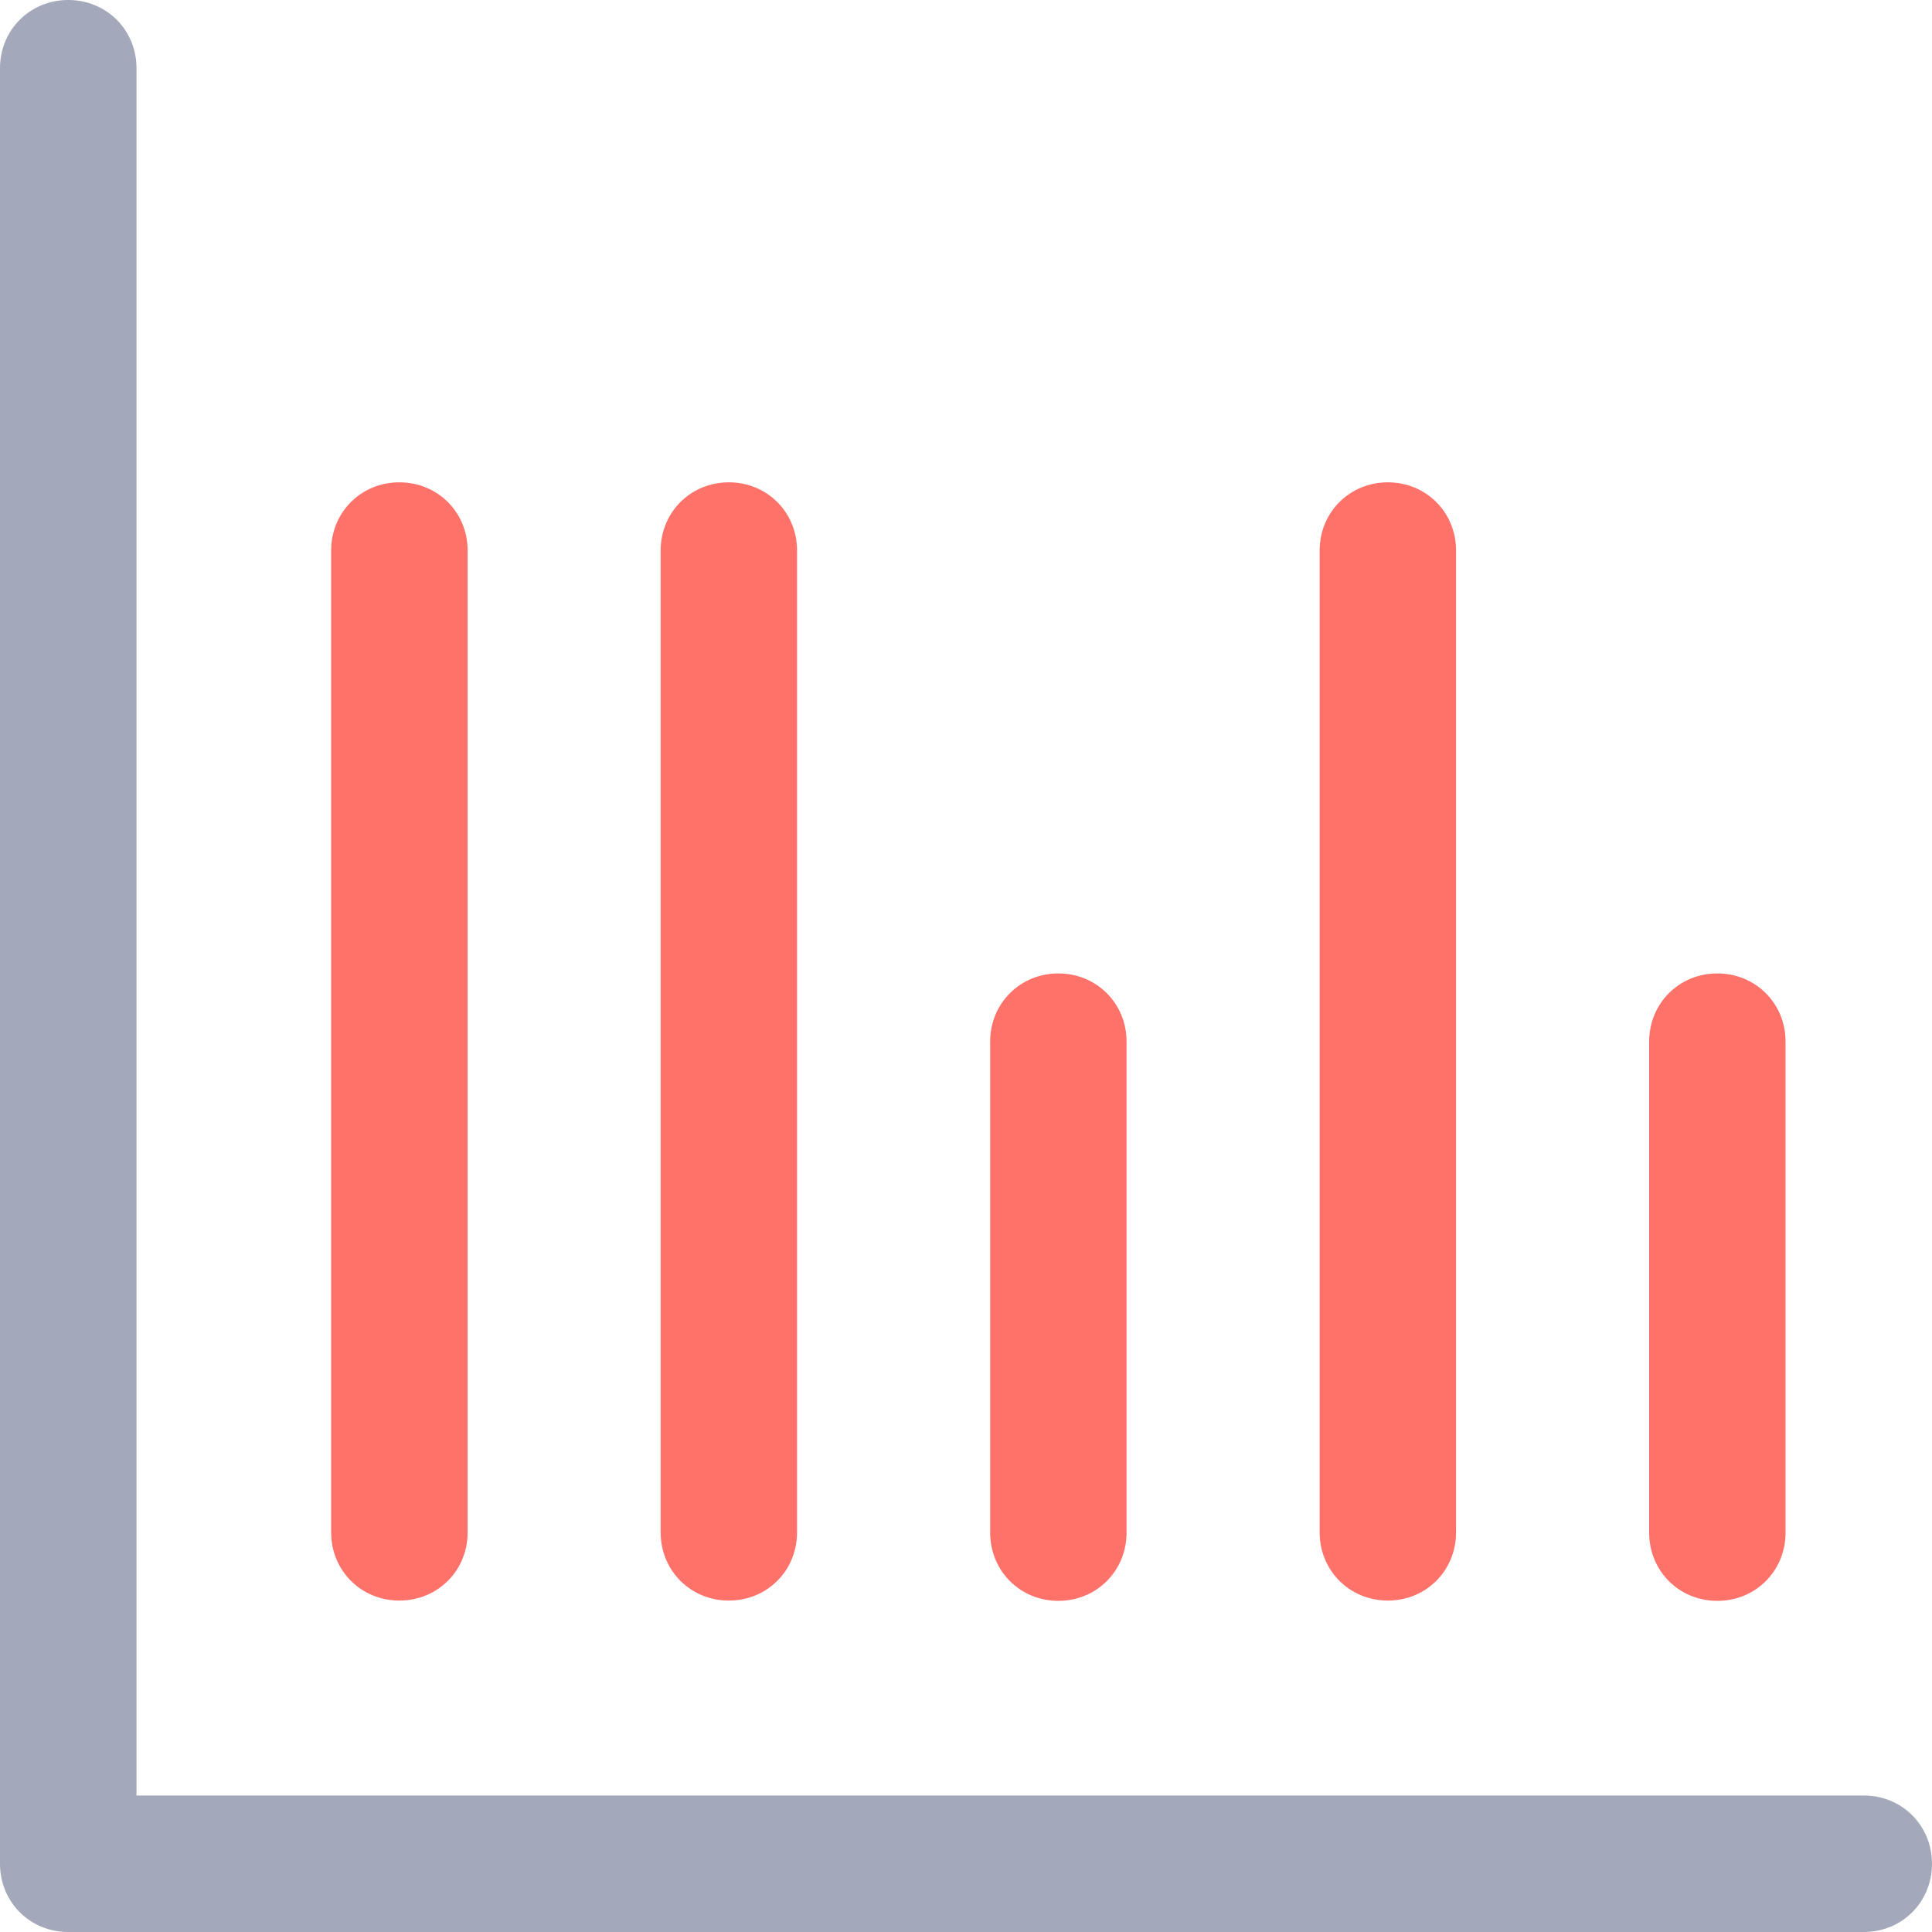 <svg width="20" height="20" viewBox="0 0 20 20" fill="none" xmlns="http://www.w3.org/2000/svg">
    <path
        d="M19.294 18.587H1.413V0.706C1.413 0.31 1.103 0 0.706 0C0.31 0 0 0.31 0 0.706V19.294C0 19.69 0.31 20 0.706 20H19.294C19.69 20 20 19.69 20 19.294C20 18.898 19.69 18.587 19.294 18.587Z"
        fill="#A3A9BA" />
    <path
        d="M8.251 15.863V5.699C8.251 5.303 7.941 4.993 7.545 4.993C7.149 4.993 6.839 5.303 6.839 5.699V15.863C6.839 16.259 7.149 16.569 7.545 16.569C7.941 16.569 8.251 16.259 8.251 15.863Z"
        fill="#FF7269" />
    <path
        d="M4.841 15.863V5.699C4.841 5.303 4.531 4.993 4.134 4.993C3.738 4.993 3.428 5.303 3.428 5.699V15.863C3.428 16.259 3.738 16.569 4.134 16.569C4.531 16.569 4.841 16.259 4.841 15.863Z"
        fill="#FF7269" />
    <path
        d="M15.073 15.863V5.699C15.073 5.303 14.763 4.993 14.367 4.993C13.971 4.993 13.661 5.303 13.661 5.699V15.863C13.661 16.259 13.971 16.569 14.367 16.569C14.763 16.569 15.073 16.259 15.073 15.863Z"
        fill="#FF7269" />
    <path
        d="M18.484 15.865V10.783C18.484 10.387 18.174 10.077 17.778 10.077C17.381 10.077 17.072 10.387 17.072 10.783V15.865C17.072 16.262 17.381 16.572 17.778 16.572C18.174 16.572 18.484 16.262 18.484 15.865Z"
        fill="#FF7269" />
    <path
        d="M11.662 15.865V10.783C11.662 10.387 11.352 10.077 10.956 10.077C10.56 10.077 10.25 10.387 10.25 10.783V15.865C10.25 16.262 10.56 16.572 10.956 16.572C11.352 16.572 11.662 16.262 11.662 15.865Z"
        fill="#FF7269" />
</svg>
    